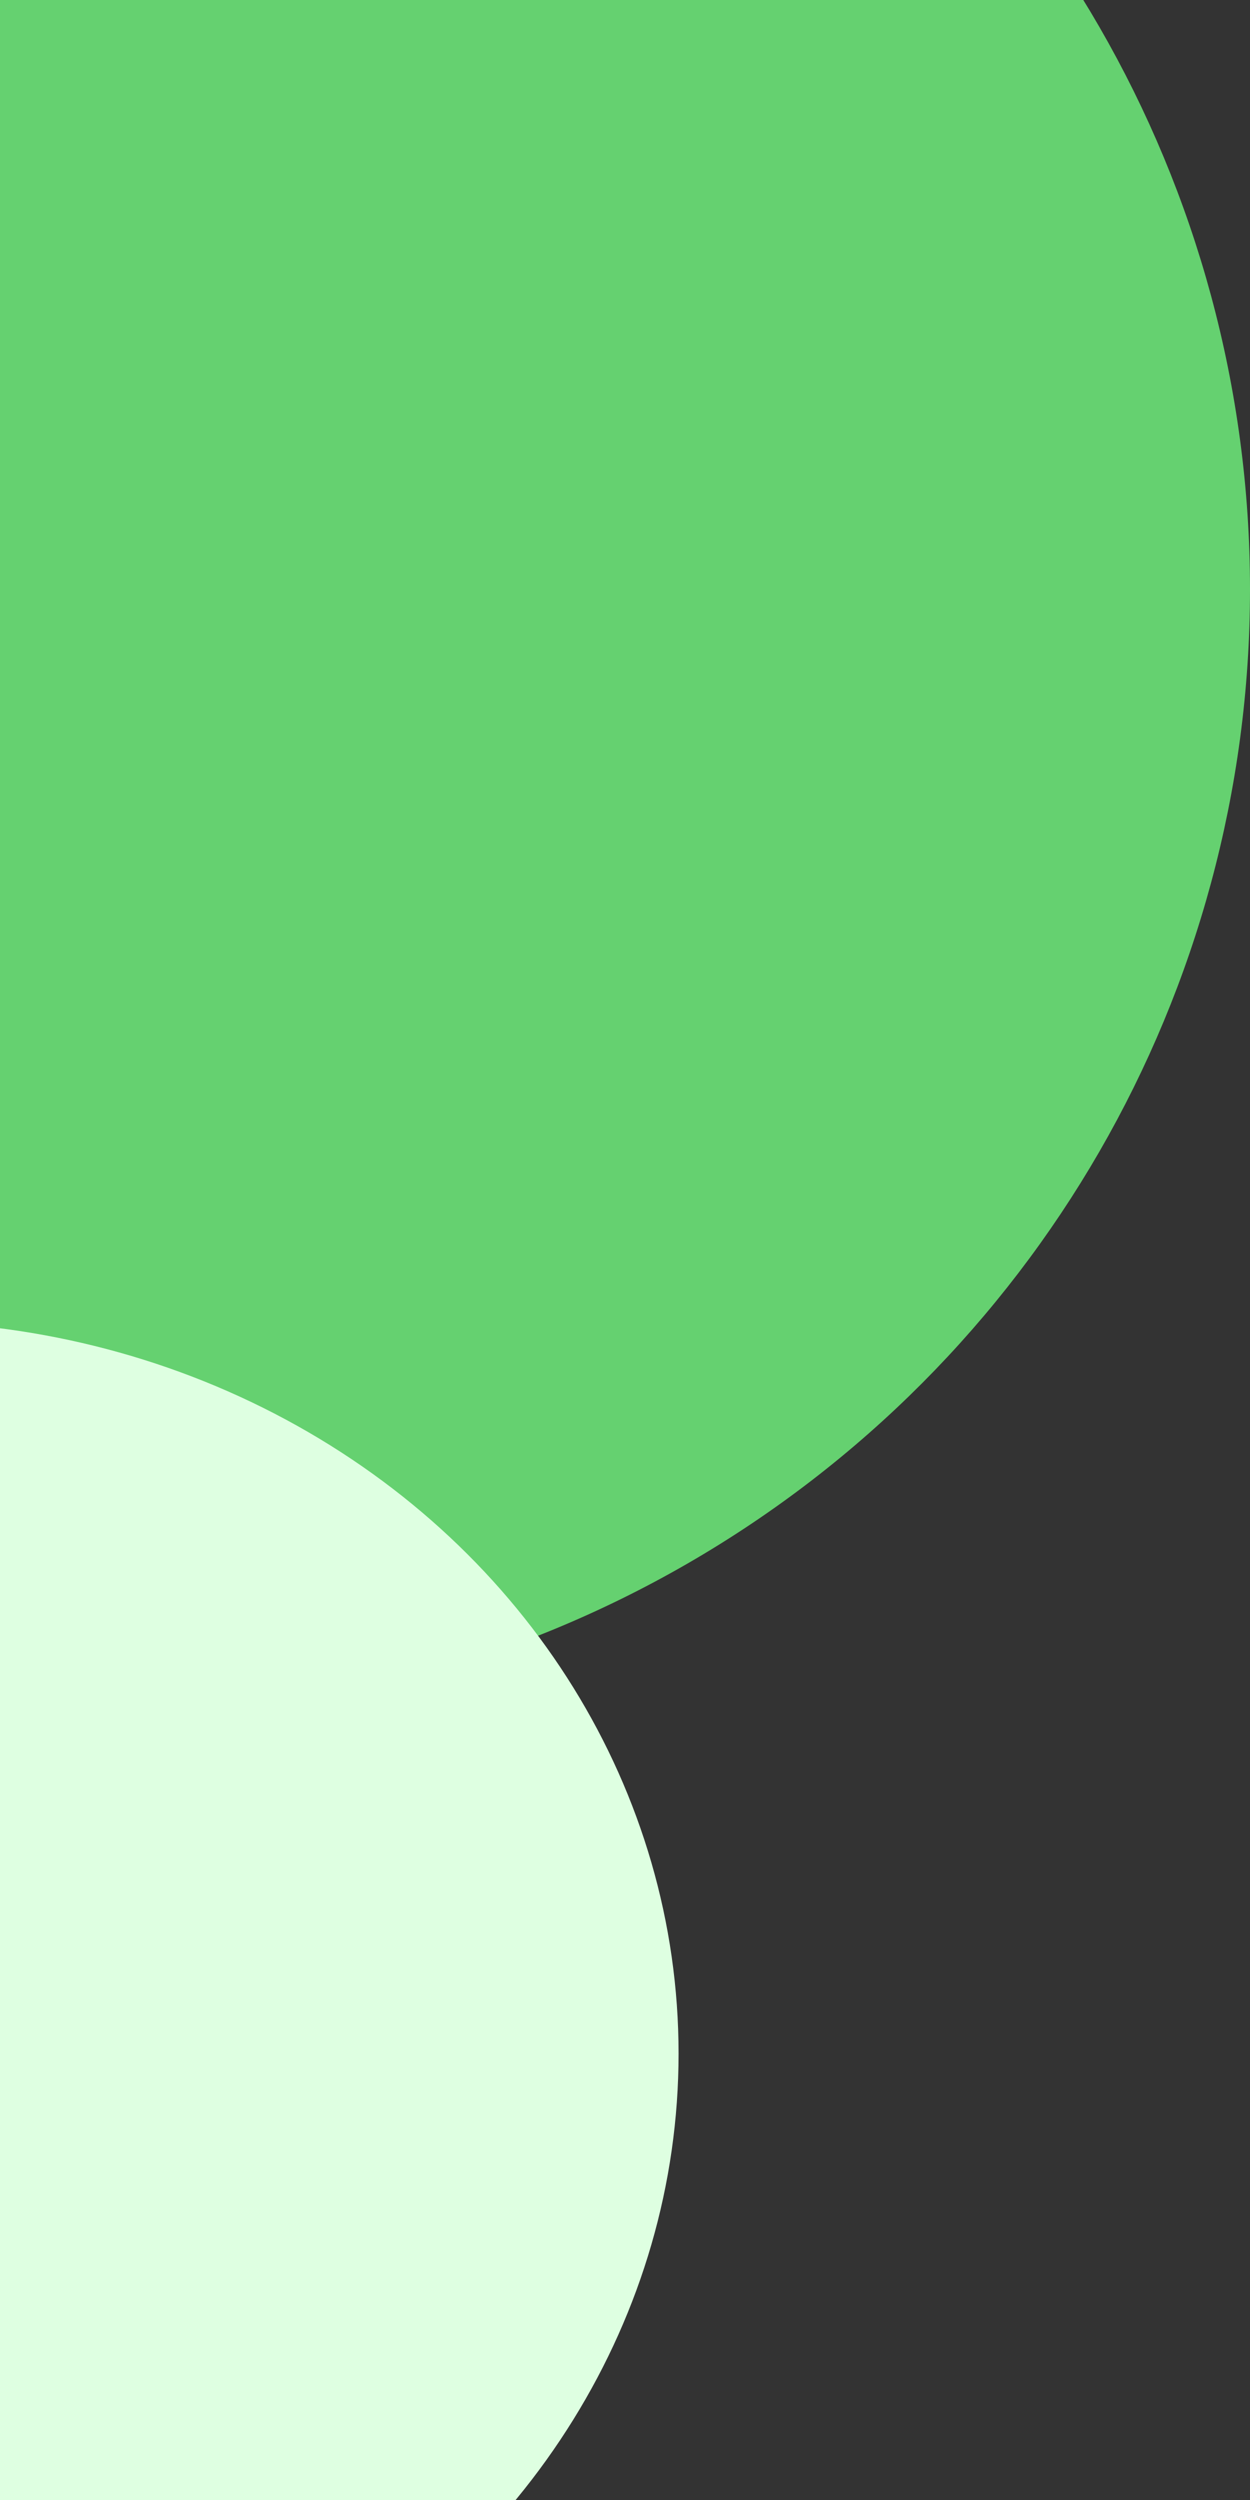 <svg width="35" height="70" viewBox="0 0 35 70" fill="none" xmlns="http://www.w3.org/2000/svg">
<rect x="0" y="0" width="35" height="70" fill="#333333" stroke="none"/>
<circle cx="3.5" cy="16.5" r="31.5" fill="#65D170"/>
<ellipse cx="-3" cy="57.5" rx="22" ry="20.5" fill="#DEFFE1"/>
</svg>
